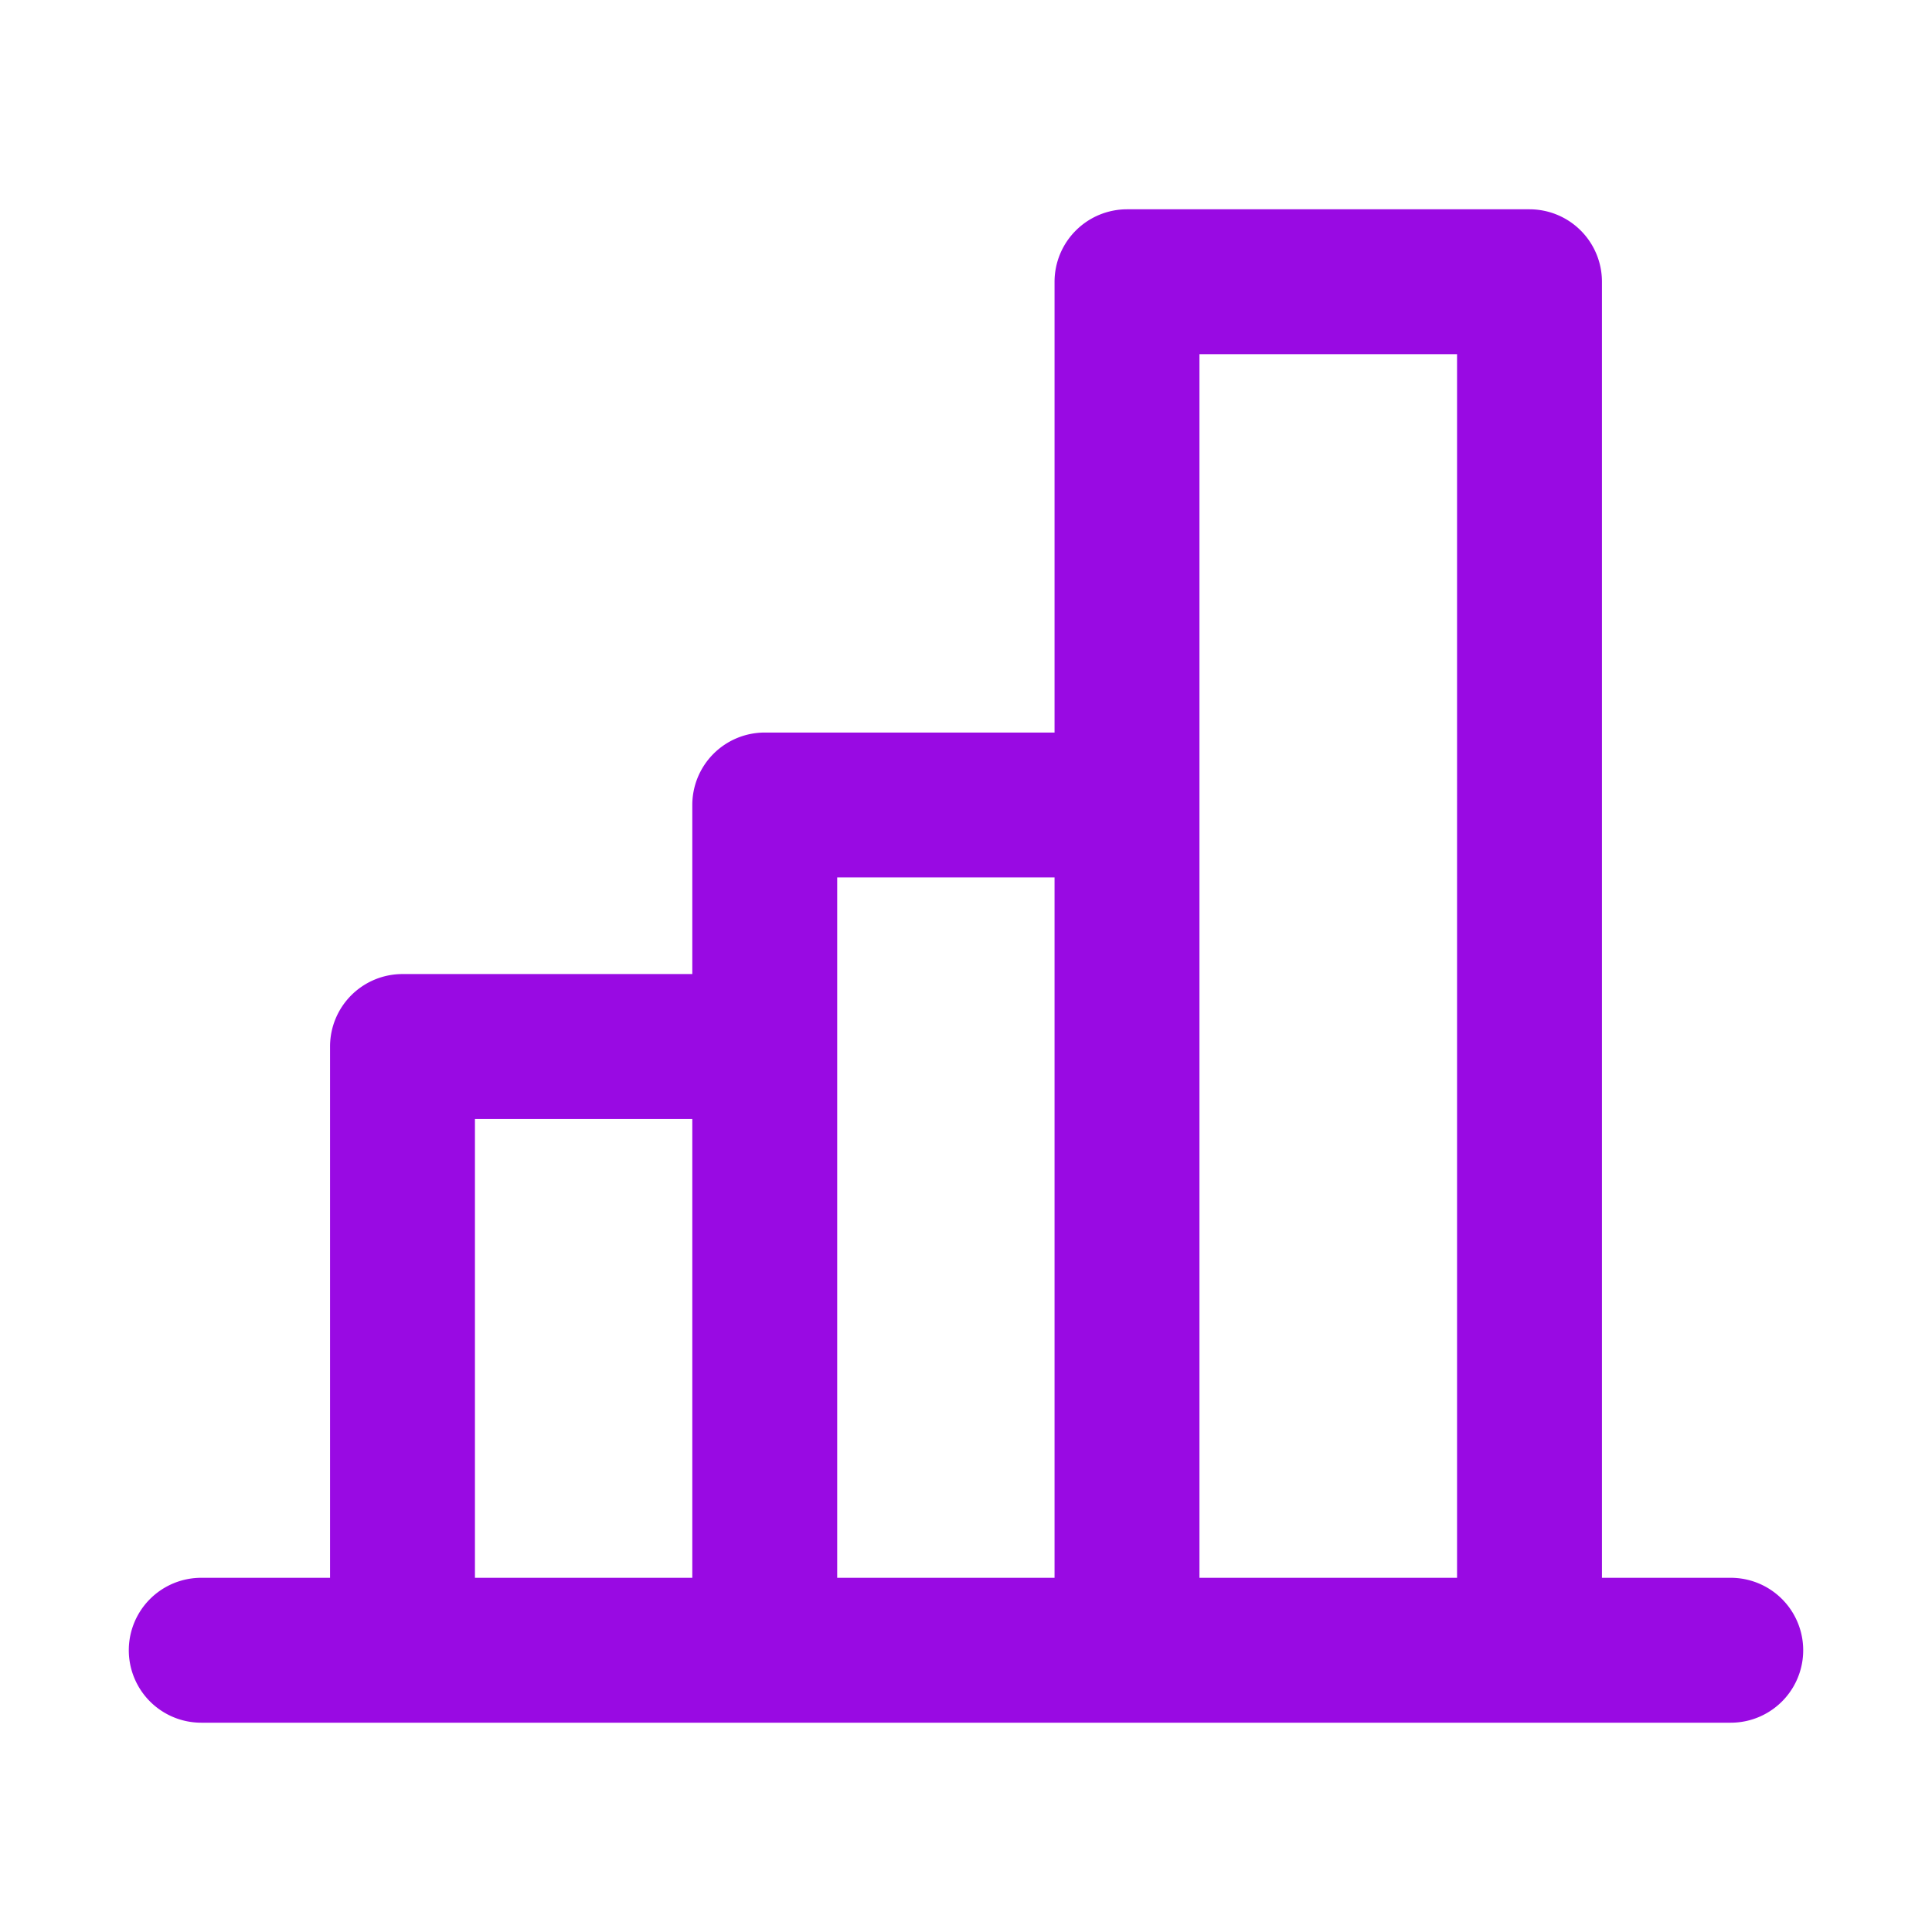 <?xml version="1.0" encoding="UTF-8"?>
<svg xmlns="http://www.w3.org/2000/svg" fill="none" viewBox="0 0 24 24"><path fill="#1E1E20" fill-rule="evenodd" d="M13.364 2.864A.9.9 0 0 1 14 2.6h5a.9.9 0 0 1 .9.9v16.1h1.6a.9.9 0 1 1 0 1.8h-19a.9.9 0 1 1 0-1.8h1.6V13a.9.9 0 0 1 .9-.9h3.6V10a.9.9 0 0 1 .9-.9h3.6V3.5a.9.9 0 0 1 .264-.636zM13.1 10.9h-2.7v8.7h2.7v-8.7zm1.8 8.7h3.2V4.4h-3.2v15.2zm-6.3 0v-5.7H5.9v5.7h2.7z" clip-rule="evenodd" style="fill: #990ae3;"/></svg>
